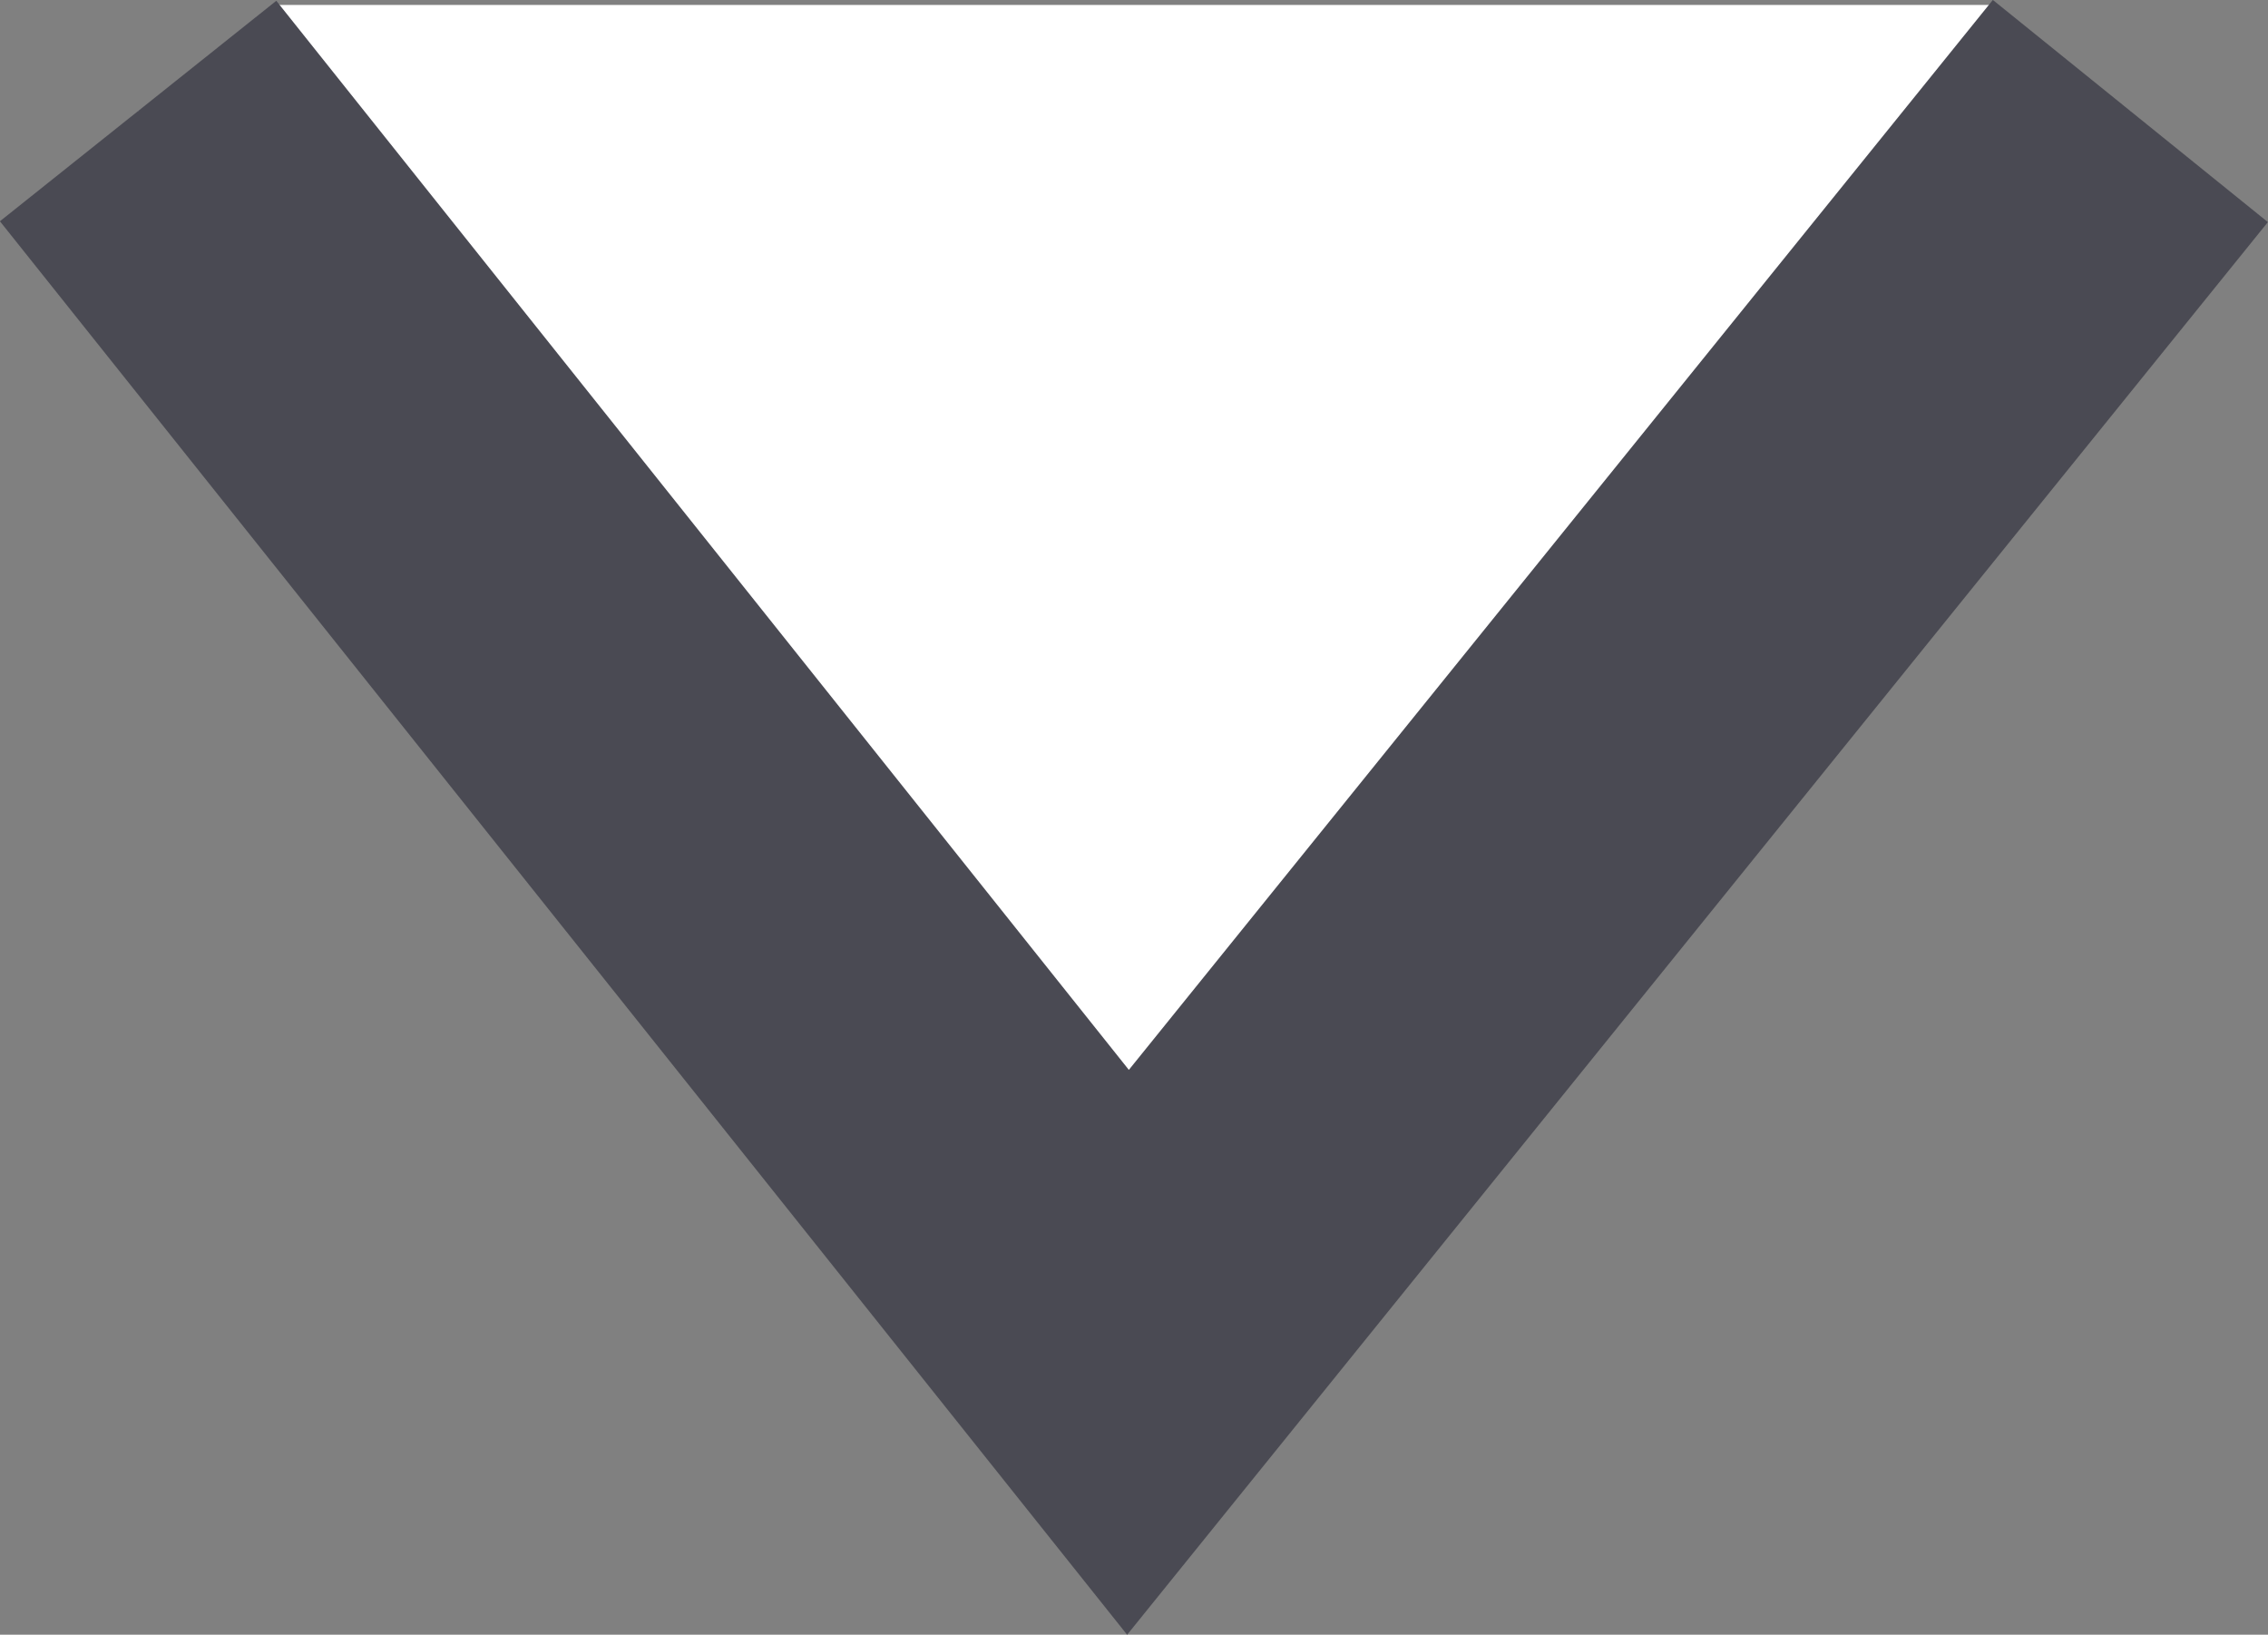 <svg xmlns="http://www.w3.org/2000/svg" width="9.623" height="6.935" viewBox="0 0 9.623 6.935">
  <rect x="0" y="0" width="9.623" height="6.935" fill="#808080" stroke="none"/>
  <g id="그룹_133" data-name="그룹 133" transform="translate(-1017.687 -485.279)">
    <g id="그룹_135" data-name="그룹 135">
      <line id="선_1" data-name="선 1" x2="7.3" transform="translate(1018.85 485.8)" fill="none" stroke="#fff" stroke-width="1"/>
    </g>
    <g id="그룹_134" data-name="그룹 134">
      <path id="패스_772" data-name="패스 772" d="M.281-.25l4.2,5.266L8.734-.25" transform="translate(1017.992 486)" fill="#fff" stroke="#4a4a53" stroke-width="1.5"/>
    </g>
  </g>
</svg>
